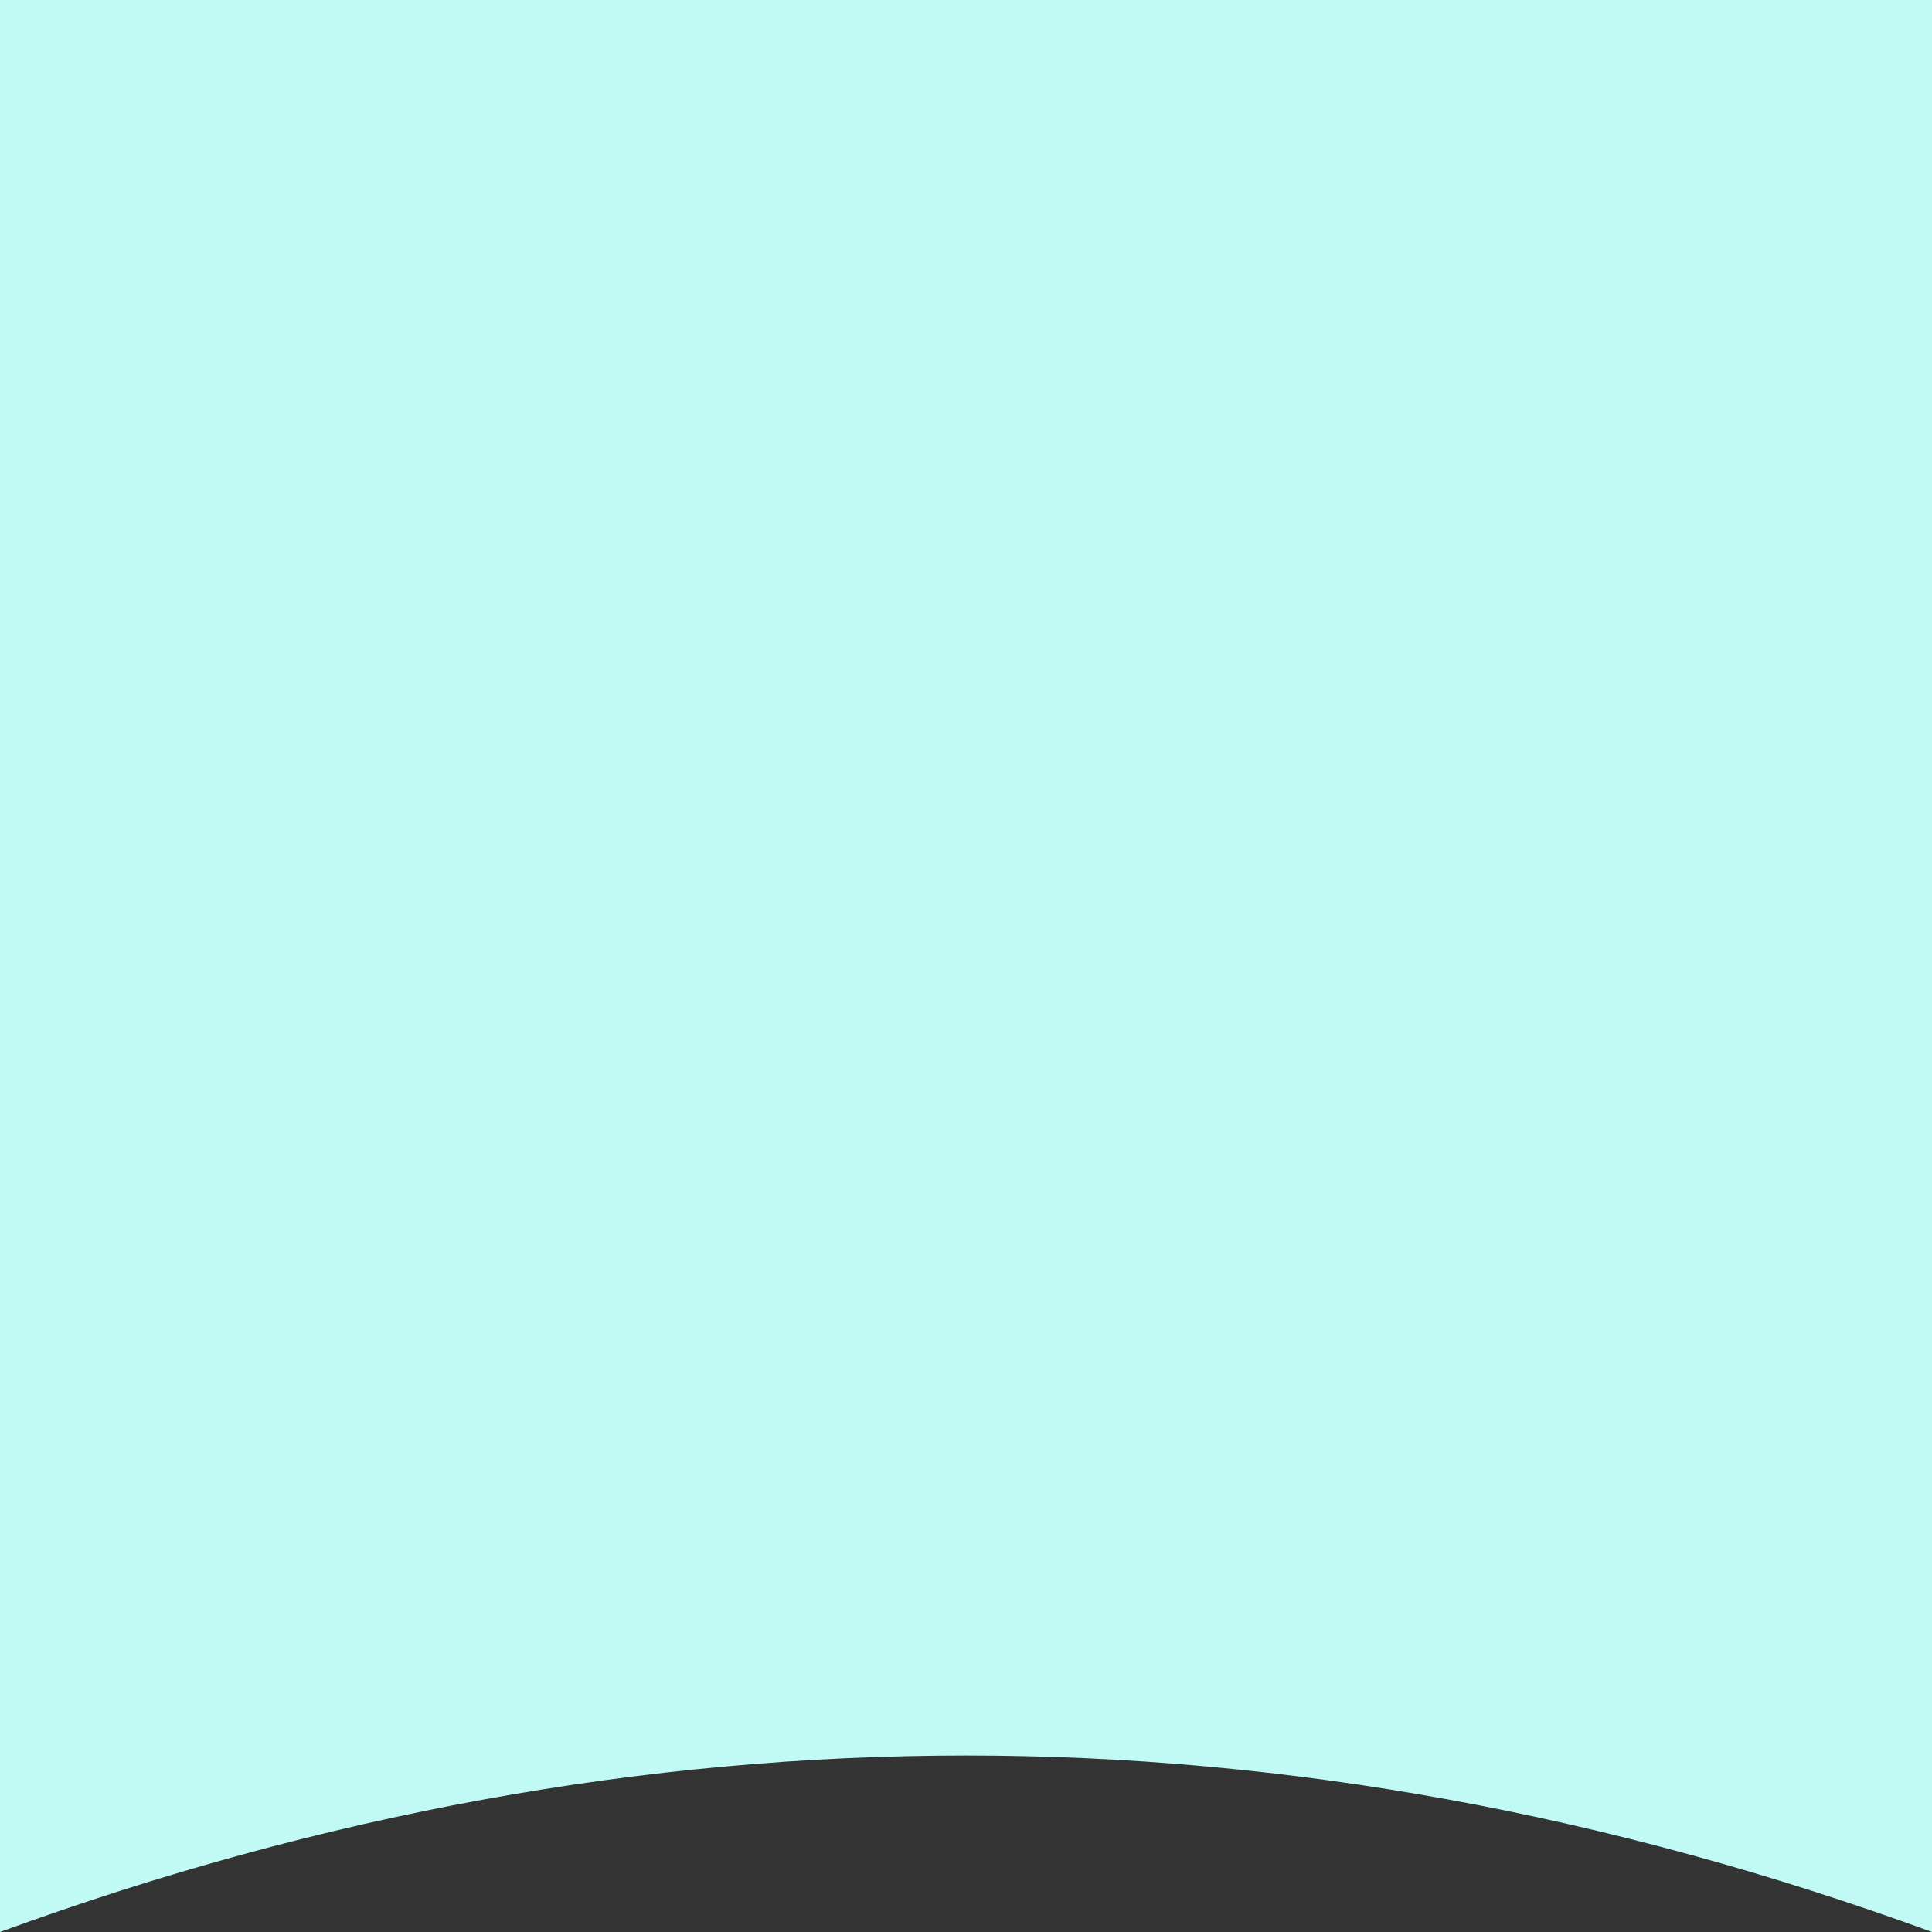 <?xml version="1.0" encoding="UTF-8"?>
<svg viewBox="0 0 100 100" version="1.1" xmlns="http://www.w3.org/2000/svg" xmlns:xlink="http://www.w3.org/1999/xlink">
    <rect x="0" y="0" width="100" height="100" fill="#333333" stroke="none"/>
    <!-- Generator: Sketch 60.1 (88133) - https://sketch.com -->
    <title>SVG </title>
    <desc>Created with Sketch.</desc>
    <g id="SVG-" stroke="none" stroke-width="1" fill="none" fill-rule="evenodd">
        <path d="M0,0 C16.667,6.09 33.333,9.135 50,9.135 C66.667,9.135 83.333,6.09 100,0 L100,100 L0,100 L0,0 Z" id="Nexus-7-960-w-" fill="#C1FAF5" transform="translate(50, 50) rotate(-180) translate(-50, -50) "></path>
    </g>
</svg>